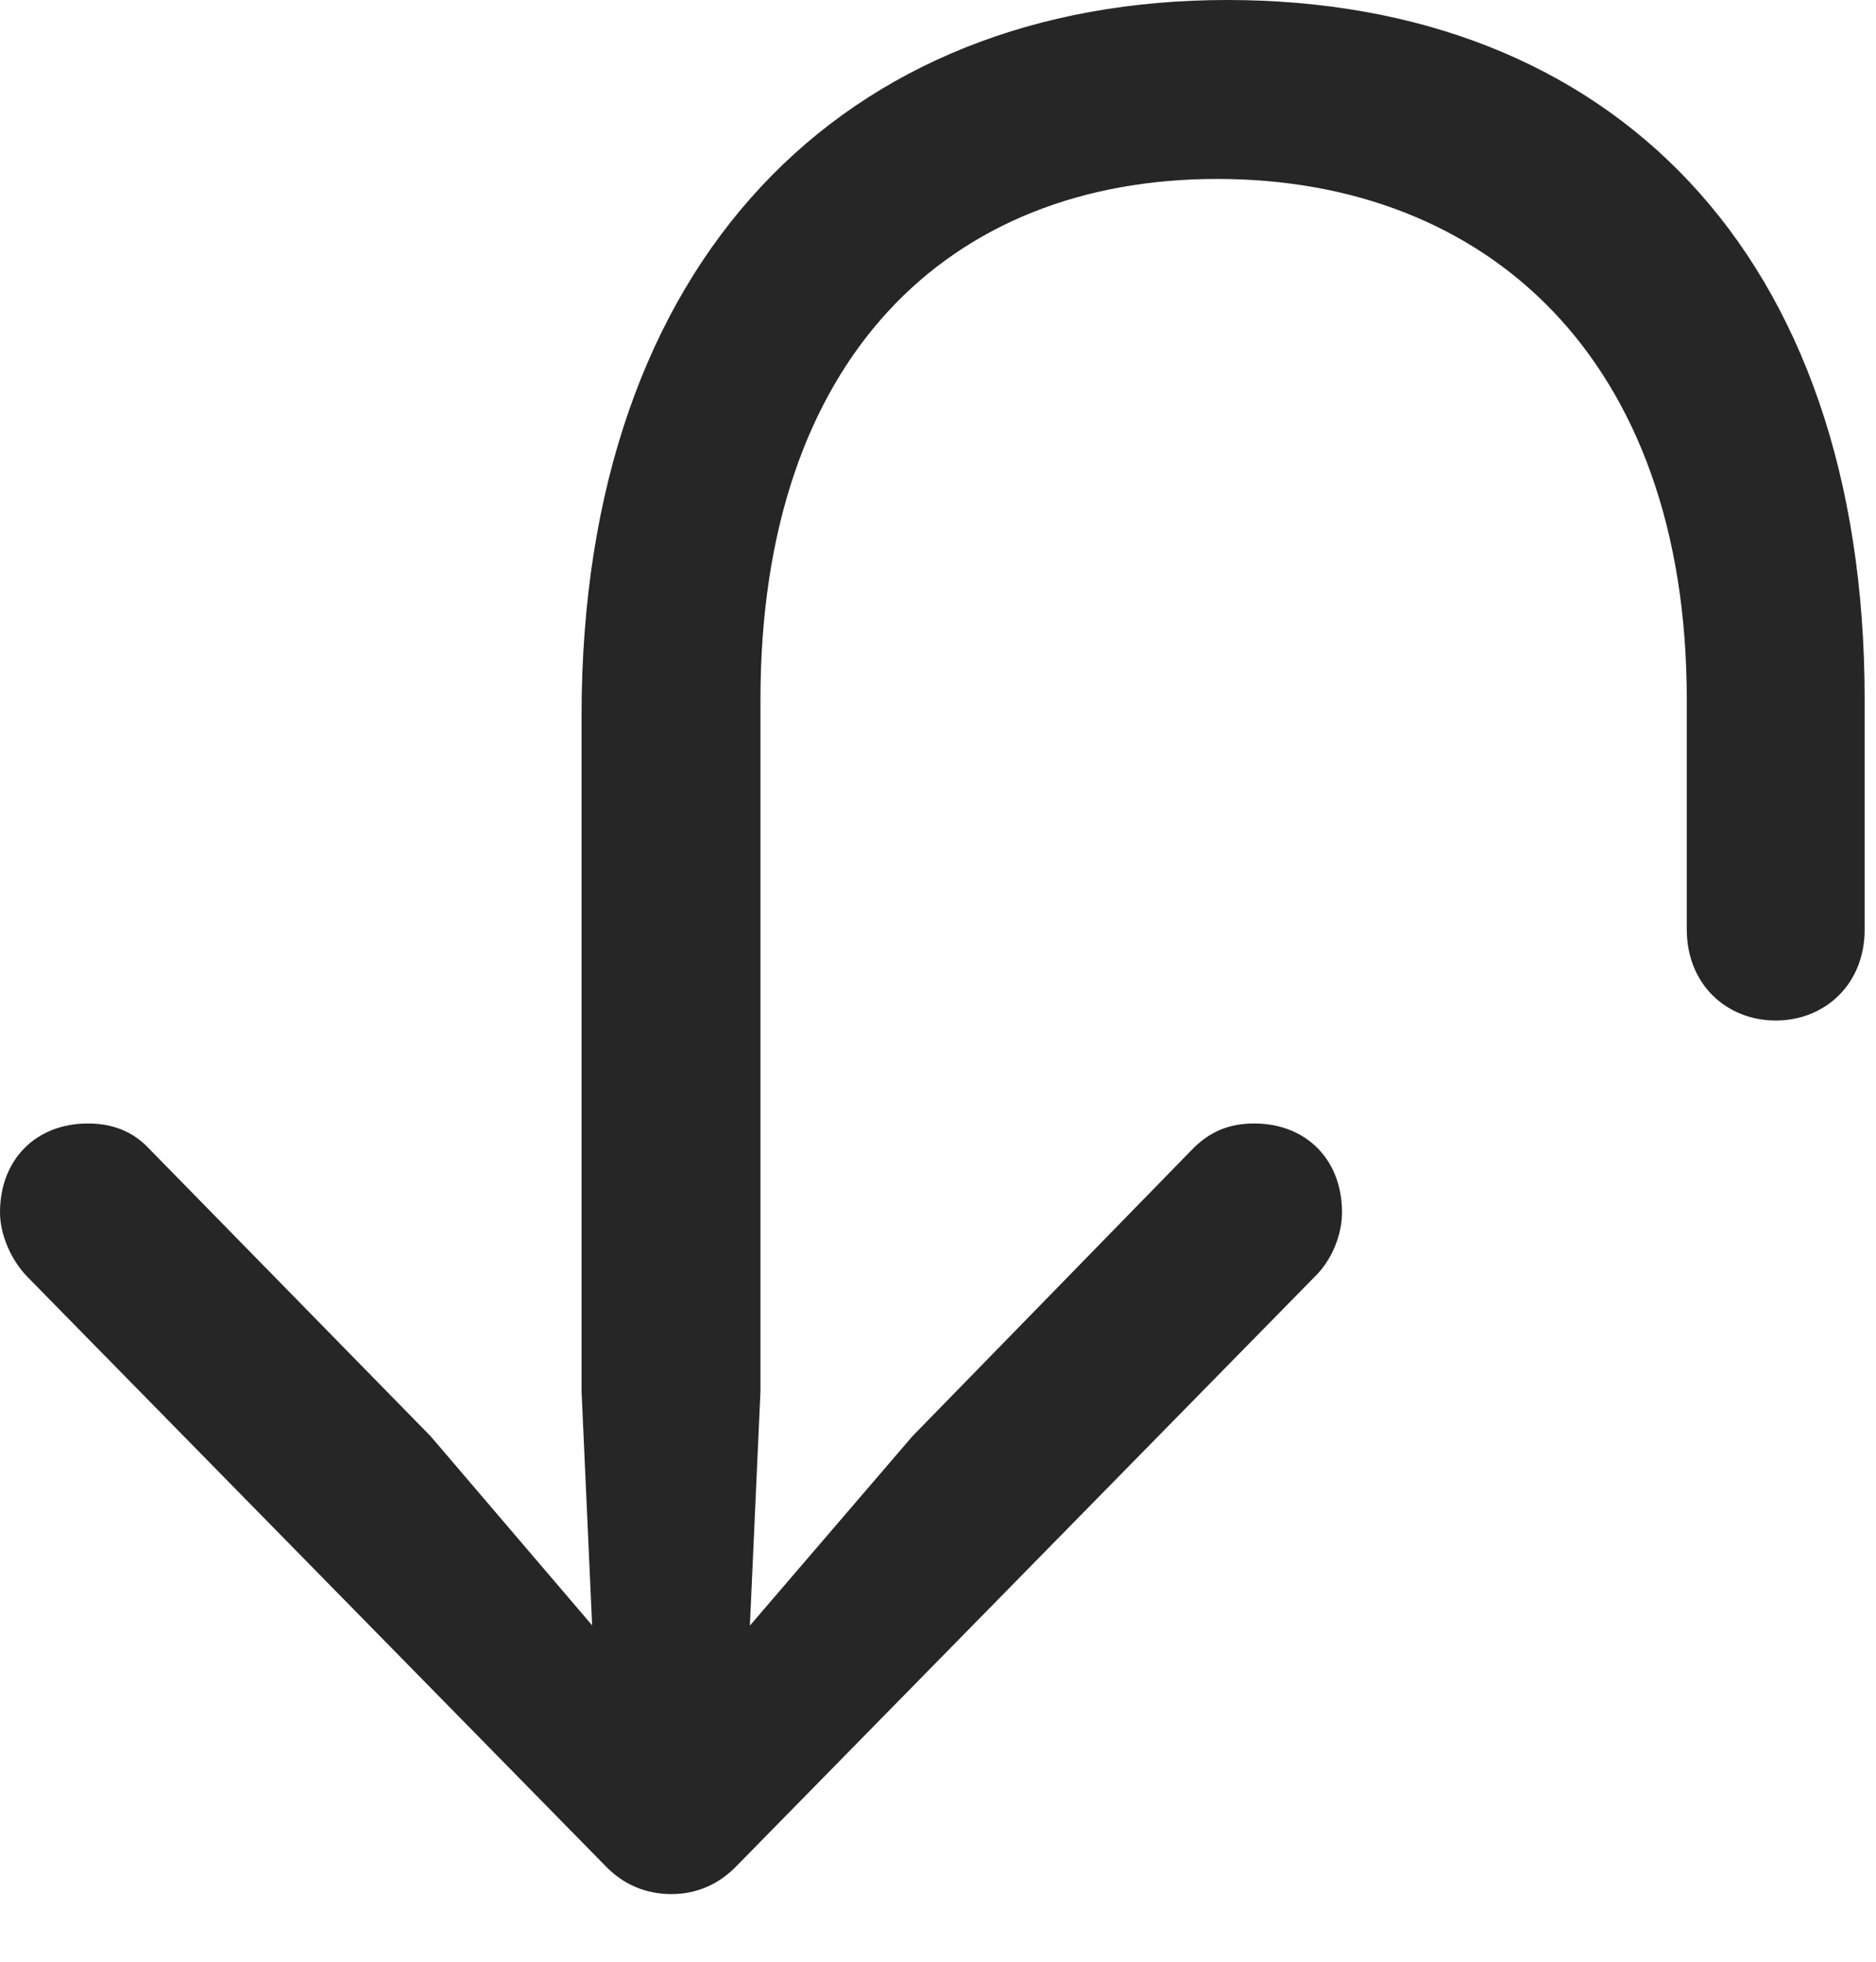 <svg width="22" height="23" viewBox="0 0 22 23" fill="none" xmlns="http://www.w3.org/2000/svg">
<path d="M14.391 0C9.914 0 6.82 3.035 6.82 8.391V16.312L6.984 19.945L7.523 19.734L5.051 16.84L1.746 13.465C1.57 13.277 1.336 13.172 1.031 13.172C0.422 13.172 0 13.594 0 14.215C0 14.473 0.129 14.777 0.328 14.977L7.09 21.867C7.312 22.102 7.582 22.207 7.875 22.207C8.156 22.207 8.426 22.102 8.648 21.867L15.41 14.977C15.621 14.777 15.738 14.473 15.738 14.215C15.738 13.594 15.316 13.172 14.707 13.172C14.402 13.172 14.18 13.277 13.992 13.465L10.699 16.84L8.215 19.734L8.754 19.945L8.918 16.312V8.203C8.918 4.207 11.121 2.098 14.273 2.098C17.438 2.098 19.781 4.207 19.781 8.203V10.898C19.781 11.543 20.25 11.965 20.824 11.965C21.398 11.965 21.867 11.543 21.867 10.898V8.203C21.867 2.953 18.879 0 14.391 0Z" fill="black" fill-opacity="0.85"/>
</svg>
